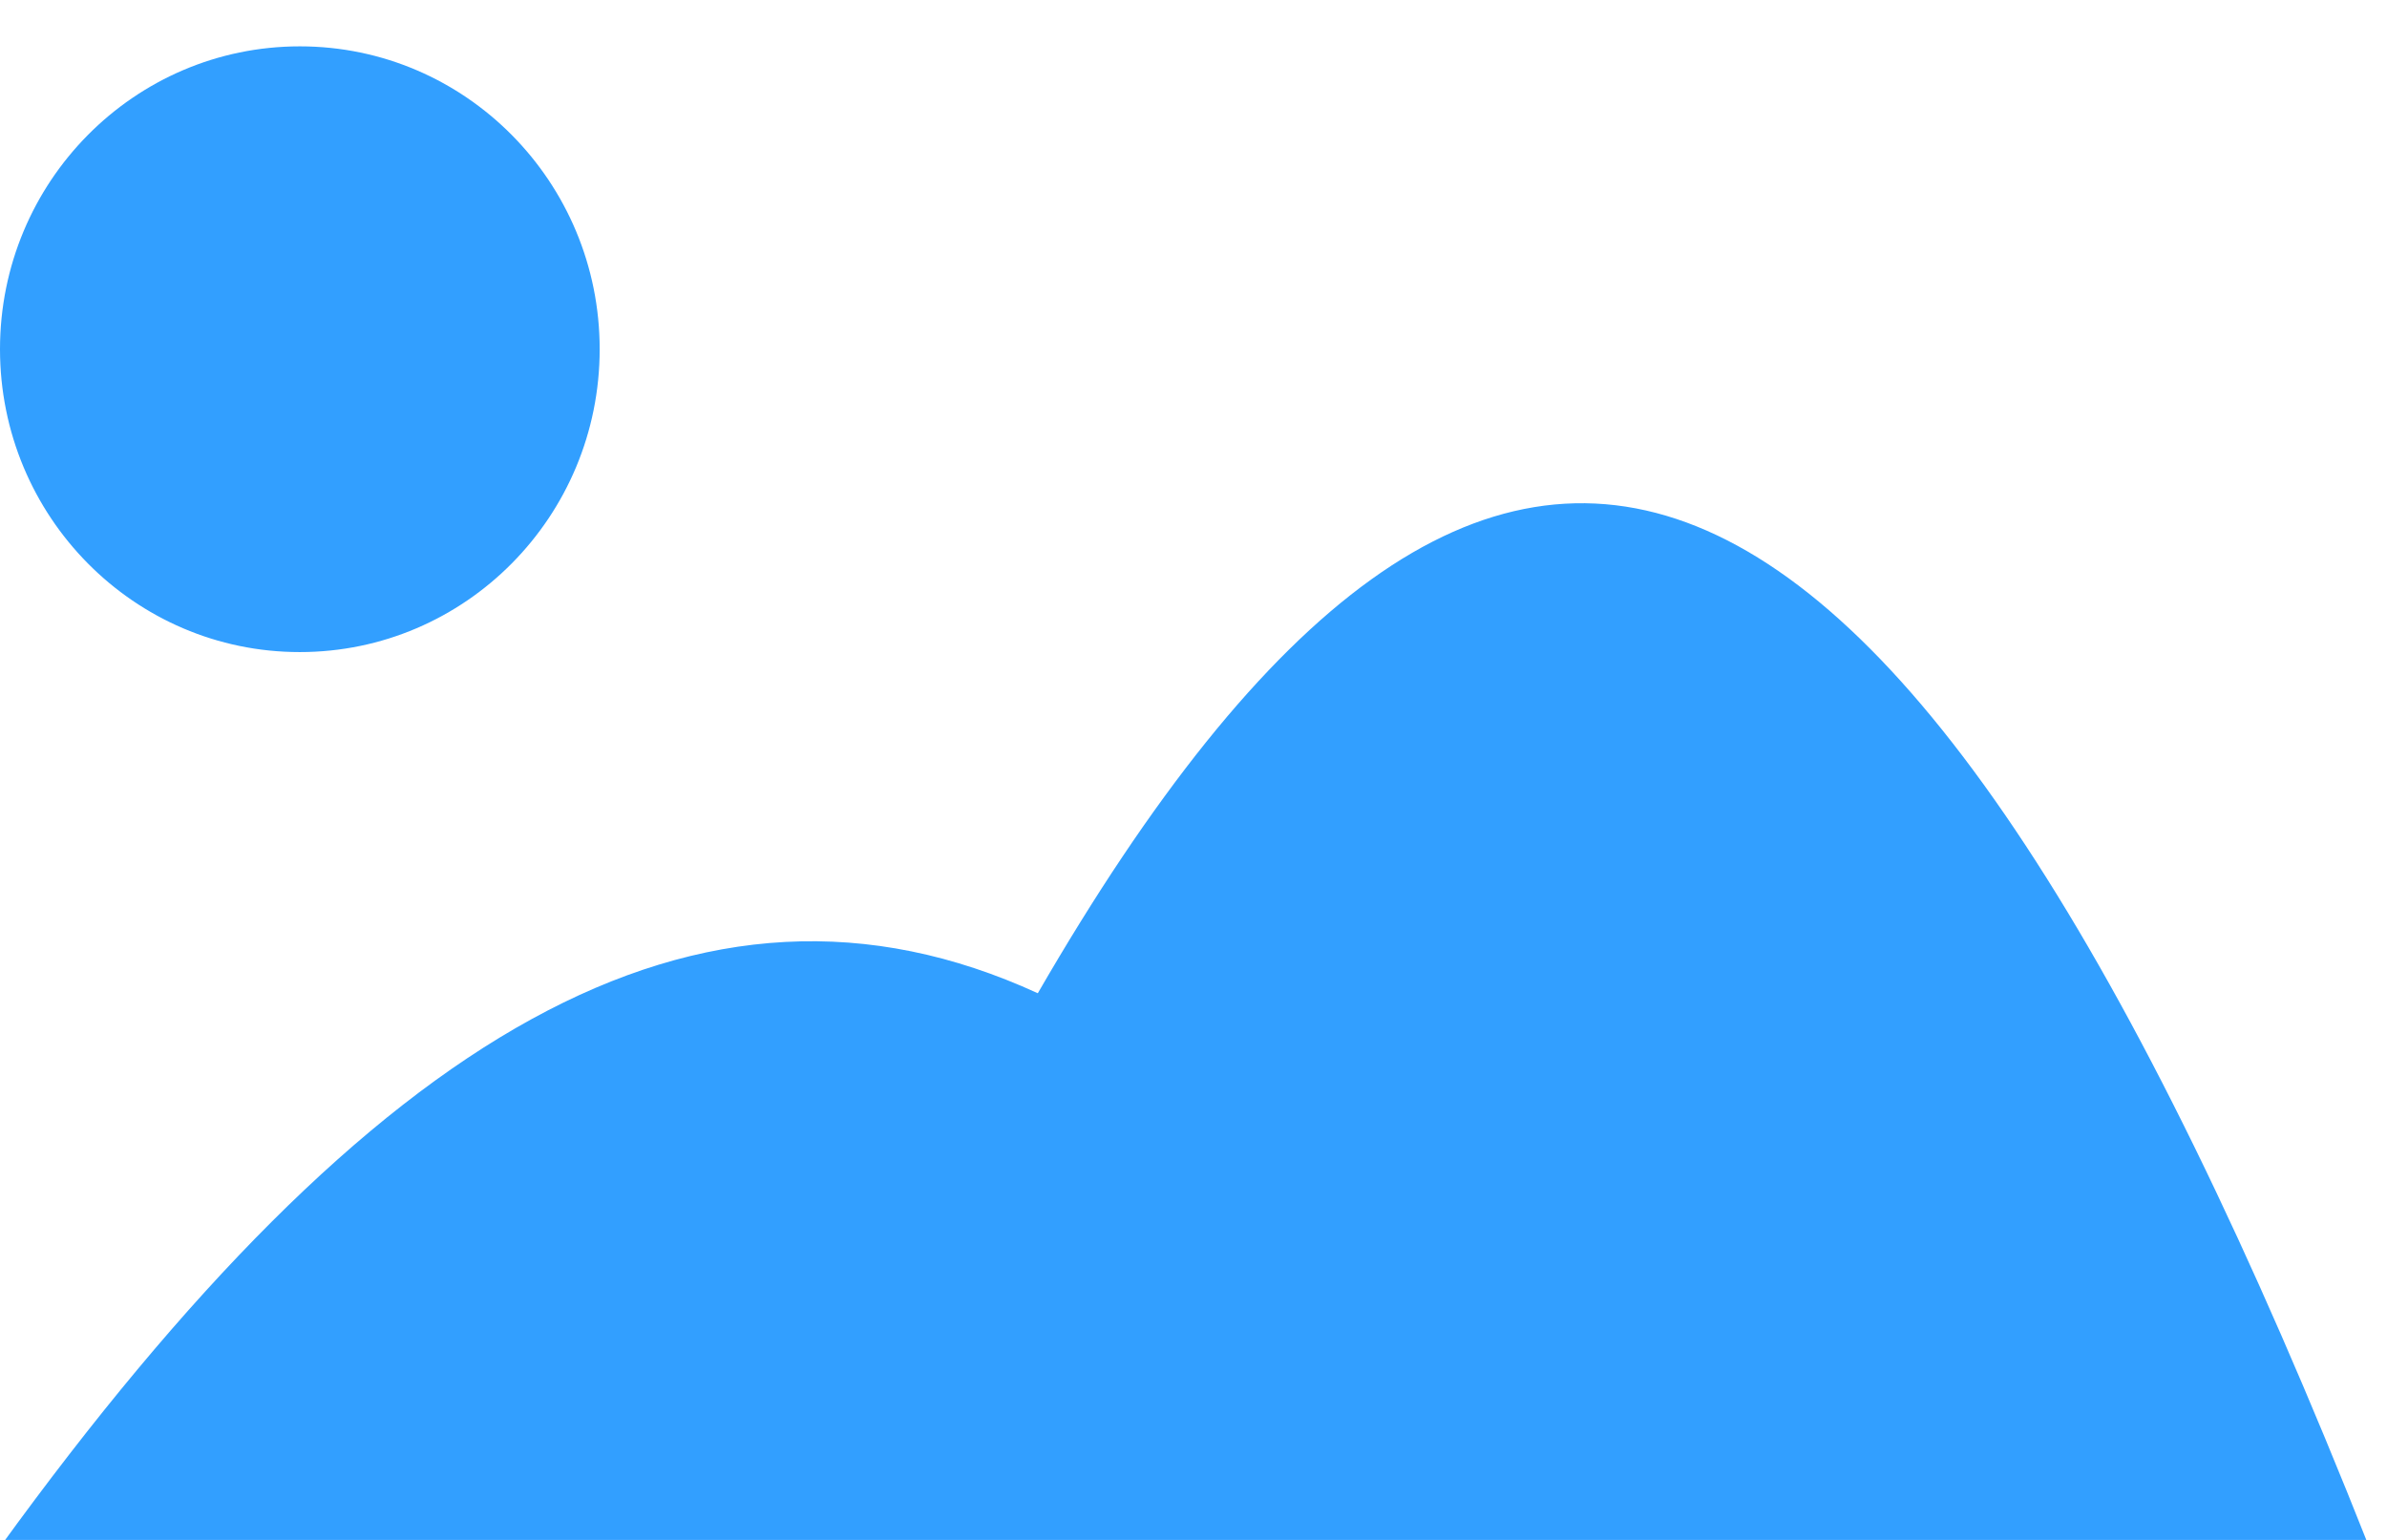 <svg width="31" height="20" viewBox="0 0 31 20" xmlns="http://www.w3.org/2000/svg"><title>Artboard 5</title><path d="M15.384 20.092H0c4.836-6.675 9.081-9.21 13.478-7.192 5.911-10.228 11.146-8.337 17.29 7.192H15.384zM7.788 4.535c0 2.173-1.744 3.934-3.894 3.934C1.744 8.47 0 6.708 0 4.535 0 2.363 1.743.602 3.894.602c2.15 0 3.894 1.761 3.894 3.933z" fill="#329FFF" fill-rule="evenodd"/></svg>
